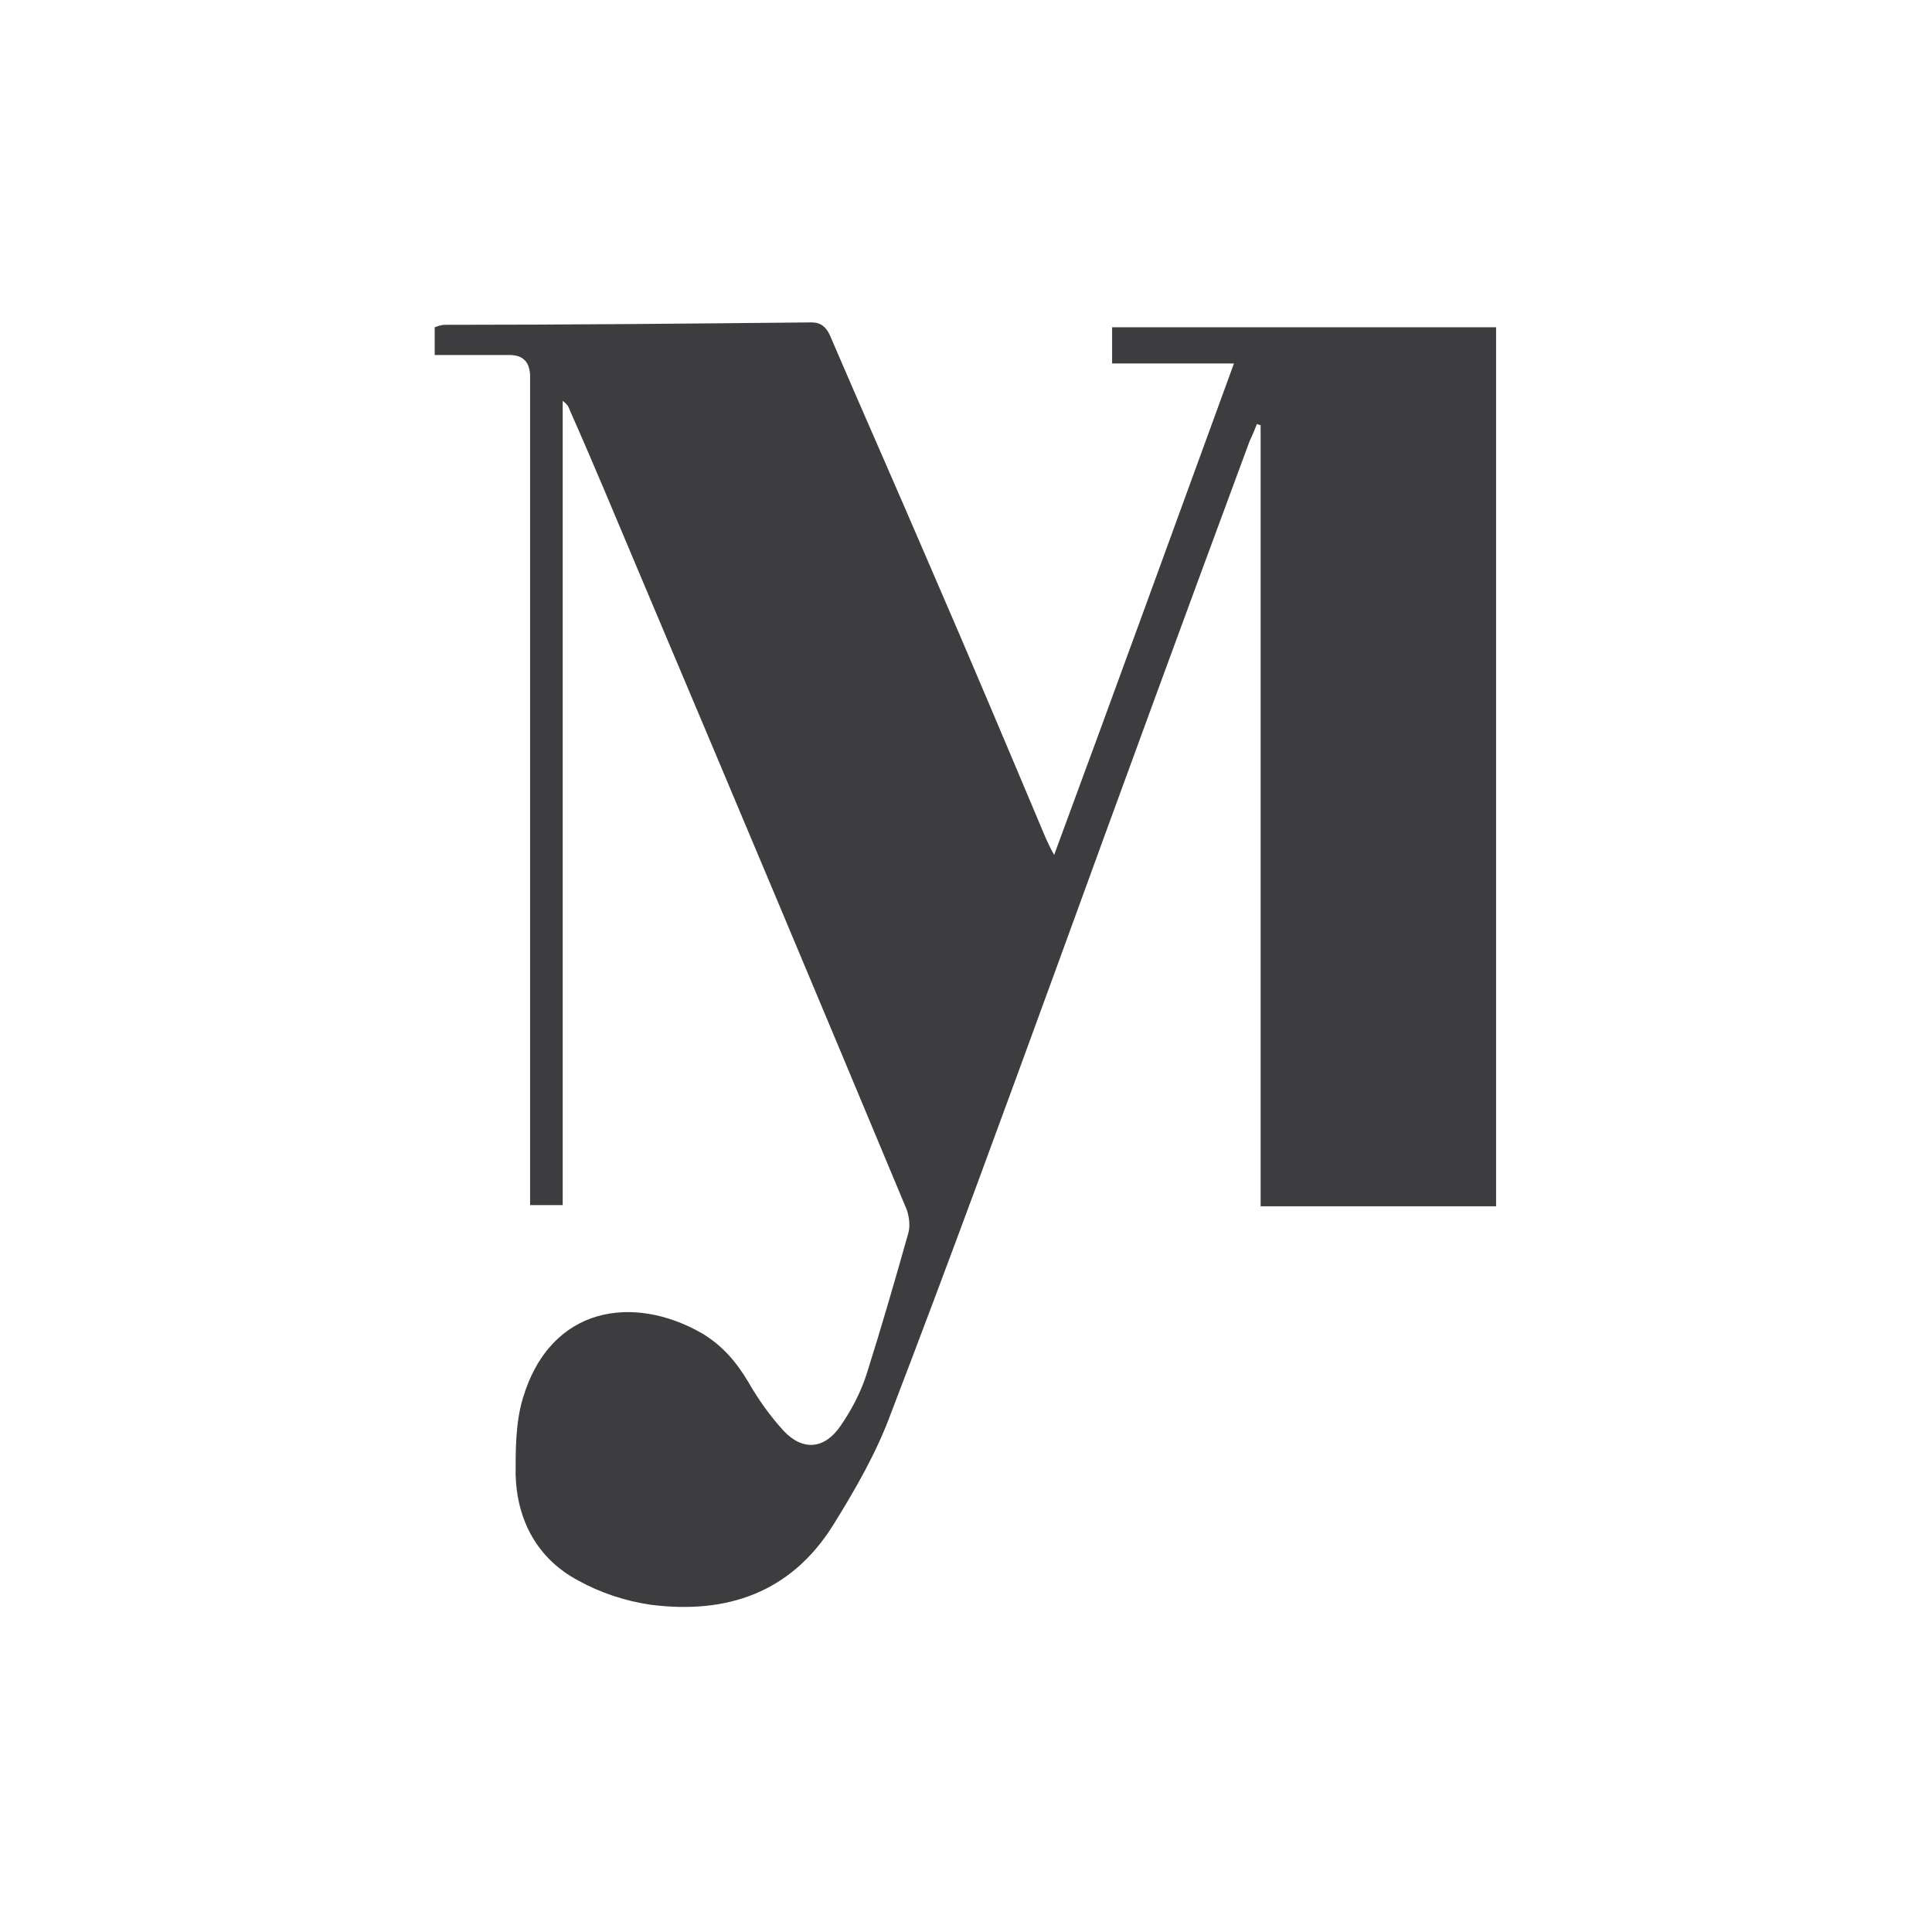 <?xml version="1.0" encoding="UTF-8"?><svg id="Capa_1" xmlns="http://www.w3.org/2000/svg" viewBox="0 0 16 16"><defs><style>.cls-1{fill:#3d3d3f;}</style></defs><path class="cls-1" d="M10.24,3.01h-1.03v-.3h3.18v7.28h-1.95V3.52s-.02,0-.03-.01c-.02,.05-.04,.1-.06,.14-.53,1.43-1.05,2.85-1.57,4.28-.46,1.26-.92,2.52-1.4,3.77-.12,.33-.3,.64-.48,.93-.35,.56-.88,.74-1.51,.66-.21-.03-.42-.1-.6-.2-.34-.18-.51-.5-.52-.88,0-.21,0-.43,.06-.63,.23-.77,.92-.86,1.48-.54,.17,.1,.29,.24,.39,.41,.08,.14,.18,.28,.29,.4,.16,.17,.34,.15,.47-.04,.09-.13,.17-.28,.22-.44,.12-.38,.23-.76,.34-1.15,.02-.06,.01-.14-.01-.2-.73-1.75-1.47-3.51-2.21-5.26-.19-.45-.38-.91-.58-1.36-.01-.03-.02-.05-.06-.08v6.66h-.27v-.17c0-2.23,0-4.46,0-6.69q0-.18-.17-.18c-.2,0-.41,0-.62,0v-.23s.05-.02,.08-.02c1.01,0,2.03-.01,3.04-.02,.08,0,.12,.04,.15,.1,.27,.63,.55,1.26,.82,1.89,.33,.76,.65,1.52,.97,2.28,.02,.04,.03,.07,.07,.14,.51-1.38,1-2.73,1.5-4.1Z"/></svg>